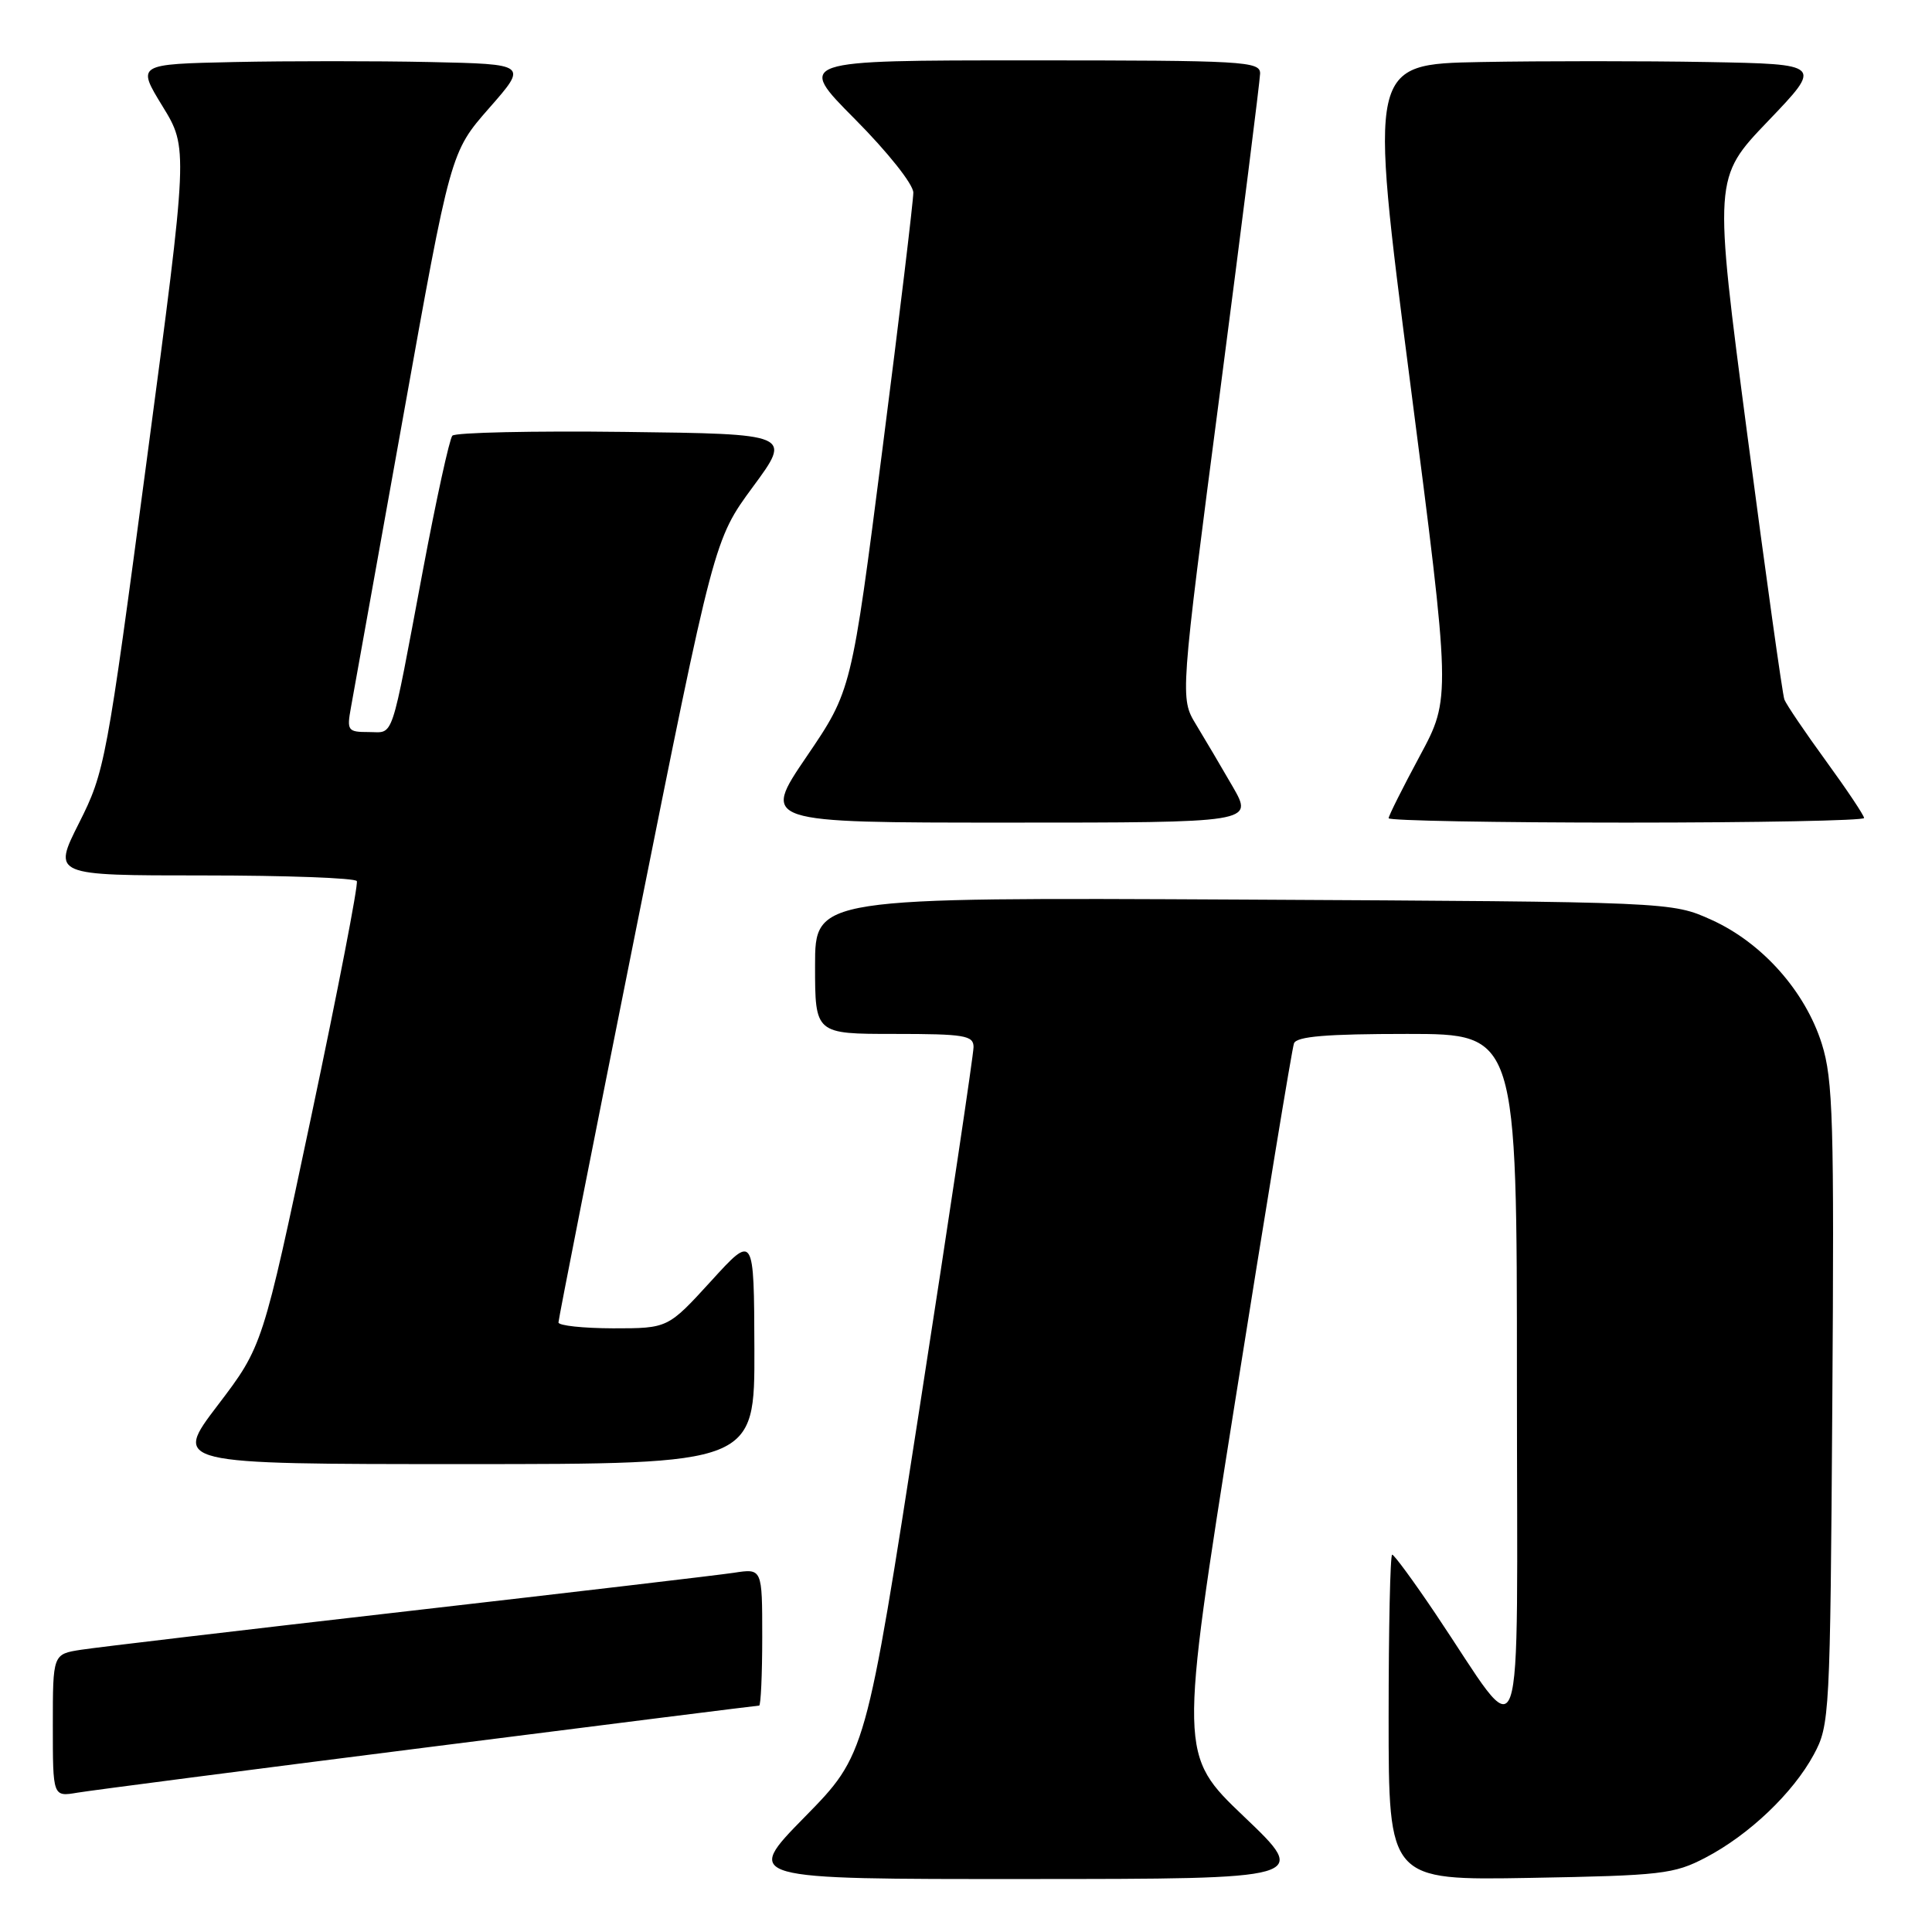 <?xml version="1.0" encoding="UTF-8" standalone="no"?>
<!DOCTYPE svg PUBLIC "-//W3C//DTD SVG 1.1//EN" "http://www.w3.org/Graphics/SVG/1.1/DTD/svg11.dtd" >
<svg xmlns="http://www.w3.org/2000/svg" xmlns:xlink="http://www.w3.org/1999/xlink" version="1.1" viewBox="0 0 256 256">
 <g >
 <path fill="currentColor"
d=" M 164.86 240.73 C 156.23 232.50 156.23 232.50 163.61 186.00 C 167.67 160.43 171.20 138.94 171.46 138.25 C 171.81 137.33 175.76 137.00 186.47 137.00 C 201.00 137.00 201.00 137.00 201.00 183.15 C 201.00 235.40 202.29 231.77 190.16 213.75 C 187.29 209.49 184.73 206.00 184.47 206.00 C 184.21 206.00 184.00 215.71 184.00 227.58 C 184.00 249.16 184.00 249.16 202.75 248.83 C 220.16 248.52 221.82 248.33 226.00 246.14 C 231.76 243.13 237.58 237.59 240.33 232.50 C 242.44 228.60 242.51 227.40 242.79 186.09 C 243.05 148.56 242.89 143.05 241.40 138.31 C 239.20 131.34 233.49 124.92 226.79 121.89 C 221.50 119.50 221.50 119.50 164.75 119.20 C 108.00 118.91 108.00 118.91 108.00 127.95 C 108.00 137.00 108.00 137.00 118.50 137.00 C 127.81 137.00 129.00 137.20 129.00 138.74 C 129.00 139.70 125.79 161.18 121.86 186.49 C 114.73 232.50 114.73 232.50 106.64 240.75 C 98.54 249.00 98.54 249.00 136.02 248.98 C 173.50 248.97 173.50 248.97 164.86 240.73 Z  M 56.84 231.50 C 80.67 228.47 100.36 226.00 100.59 226.00 C 100.81 226.00 101.00 221.91 101.00 216.91 C 101.00 207.82 101.00 207.82 97.25 208.40 C 95.19 208.71 75.72 211.00 54.00 213.49 C 32.27 215.98 12.81 218.28 10.75 218.60 C 7.00 219.18 7.00 219.18 7.00 228.63 C 7.00 238.09 7.00 238.09 10.25 237.54 C 12.04 237.24 33.00 234.52 56.84 231.50 Z  M 99.96 178.75 C 99.91 163.50 99.91 163.50 94.21 169.76 C 88.50 176.01 88.50 176.01 81.25 176.01 C 77.26 176.00 74.00 175.65 74.00 175.23 C 74.00 174.80 78.64 151.29 84.31 122.98 C 94.62 71.50 94.62 71.50 99.77 64.50 C 104.93 57.50 104.93 57.50 82.78 57.23 C 70.60 57.08 60.33 57.31 59.94 57.73 C 59.56 58.15 57.81 66.15 56.05 75.50 C 51.68 98.75 52.27 97.00 48.85 97.00 C 46.08 97.00 45.94 96.81 46.50 93.75 C 46.83 91.96 49.93 74.67 53.40 55.33 C 59.70 20.16 59.70 20.16 64.81 14.33 C 69.93 8.50 69.93 8.50 56.96 8.22 C 49.83 8.07 38.18 8.07 31.06 8.22 C 18.12 8.50 18.12 8.50 21.53 14.07 C 24.94 19.63 24.94 19.63 19.46 60.86 C 14.12 101.05 13.89 102.26 10.48 109.04 C 6.97 116.00 6.97 116.00 26.93 116.00 C 37.90 116.00 47.06 116.34 47.28 116.75 C 47.50 117.16 44.78 131.20 41.24 147.94 C 34.80 178.38 34.80 178.38 28.86 186.19 C 22.91 194.00 22.91 194.00 61.46 194.00 C 100.00 194.00 100.00 194.00 99.96 178.75 Z  M 163.35 104.25 C 161.84 101.64 159.65 97.92 158.48 96.00 C 156.36 92.50 156.36 92.50 161.65 52.00 C 164.55 29.73 166.95 10.71 166.97 9.75 C 167.00 8.12 164.88 8.00 136.27 8.00 C 105.55 8.00 105.55 8.00 113.27 15.77 C 117.63 20.16 121.01 24.41 121.02 25.52 C 121.02 26.61 119.19 41.90 116.93 59.50 C 112.83 91.50 112.83 91.50 106.88 100.25 C 100.93 109.00 100.93 109.00 133.51 109.00 C 166.08 109.00 166.08 109.00 163.35 104.25 Z  M 247.00 108.39 C 247.00 108.05 244.73 104.65 241.95 100.83 C 239.17 97.01 236.69 93.35 236.44 92.69 C 236.19 92.04 233.98 76.22 231.52 57.54 C 227.06 23.58 227.06 23.58 234.28 16.04 C 241.50 8.50 241.50 8.50 226.25 8.22 C 217.86 8.07 204.34 8.07 196.20 8.22 C 181.41 8.50 181.41 8.50 186.83 50.50 C 192.26 92.50 192.26 92.50 188.13 100.17 C 185.86 104.39 184.00 108.10 184.00 108.42 C 184.00 108.74 198.18 109.00 215.50 109.00 C 232.82 109.00 247.00 108.73 247.00 108.39 Z "/>
</g>
</svg>